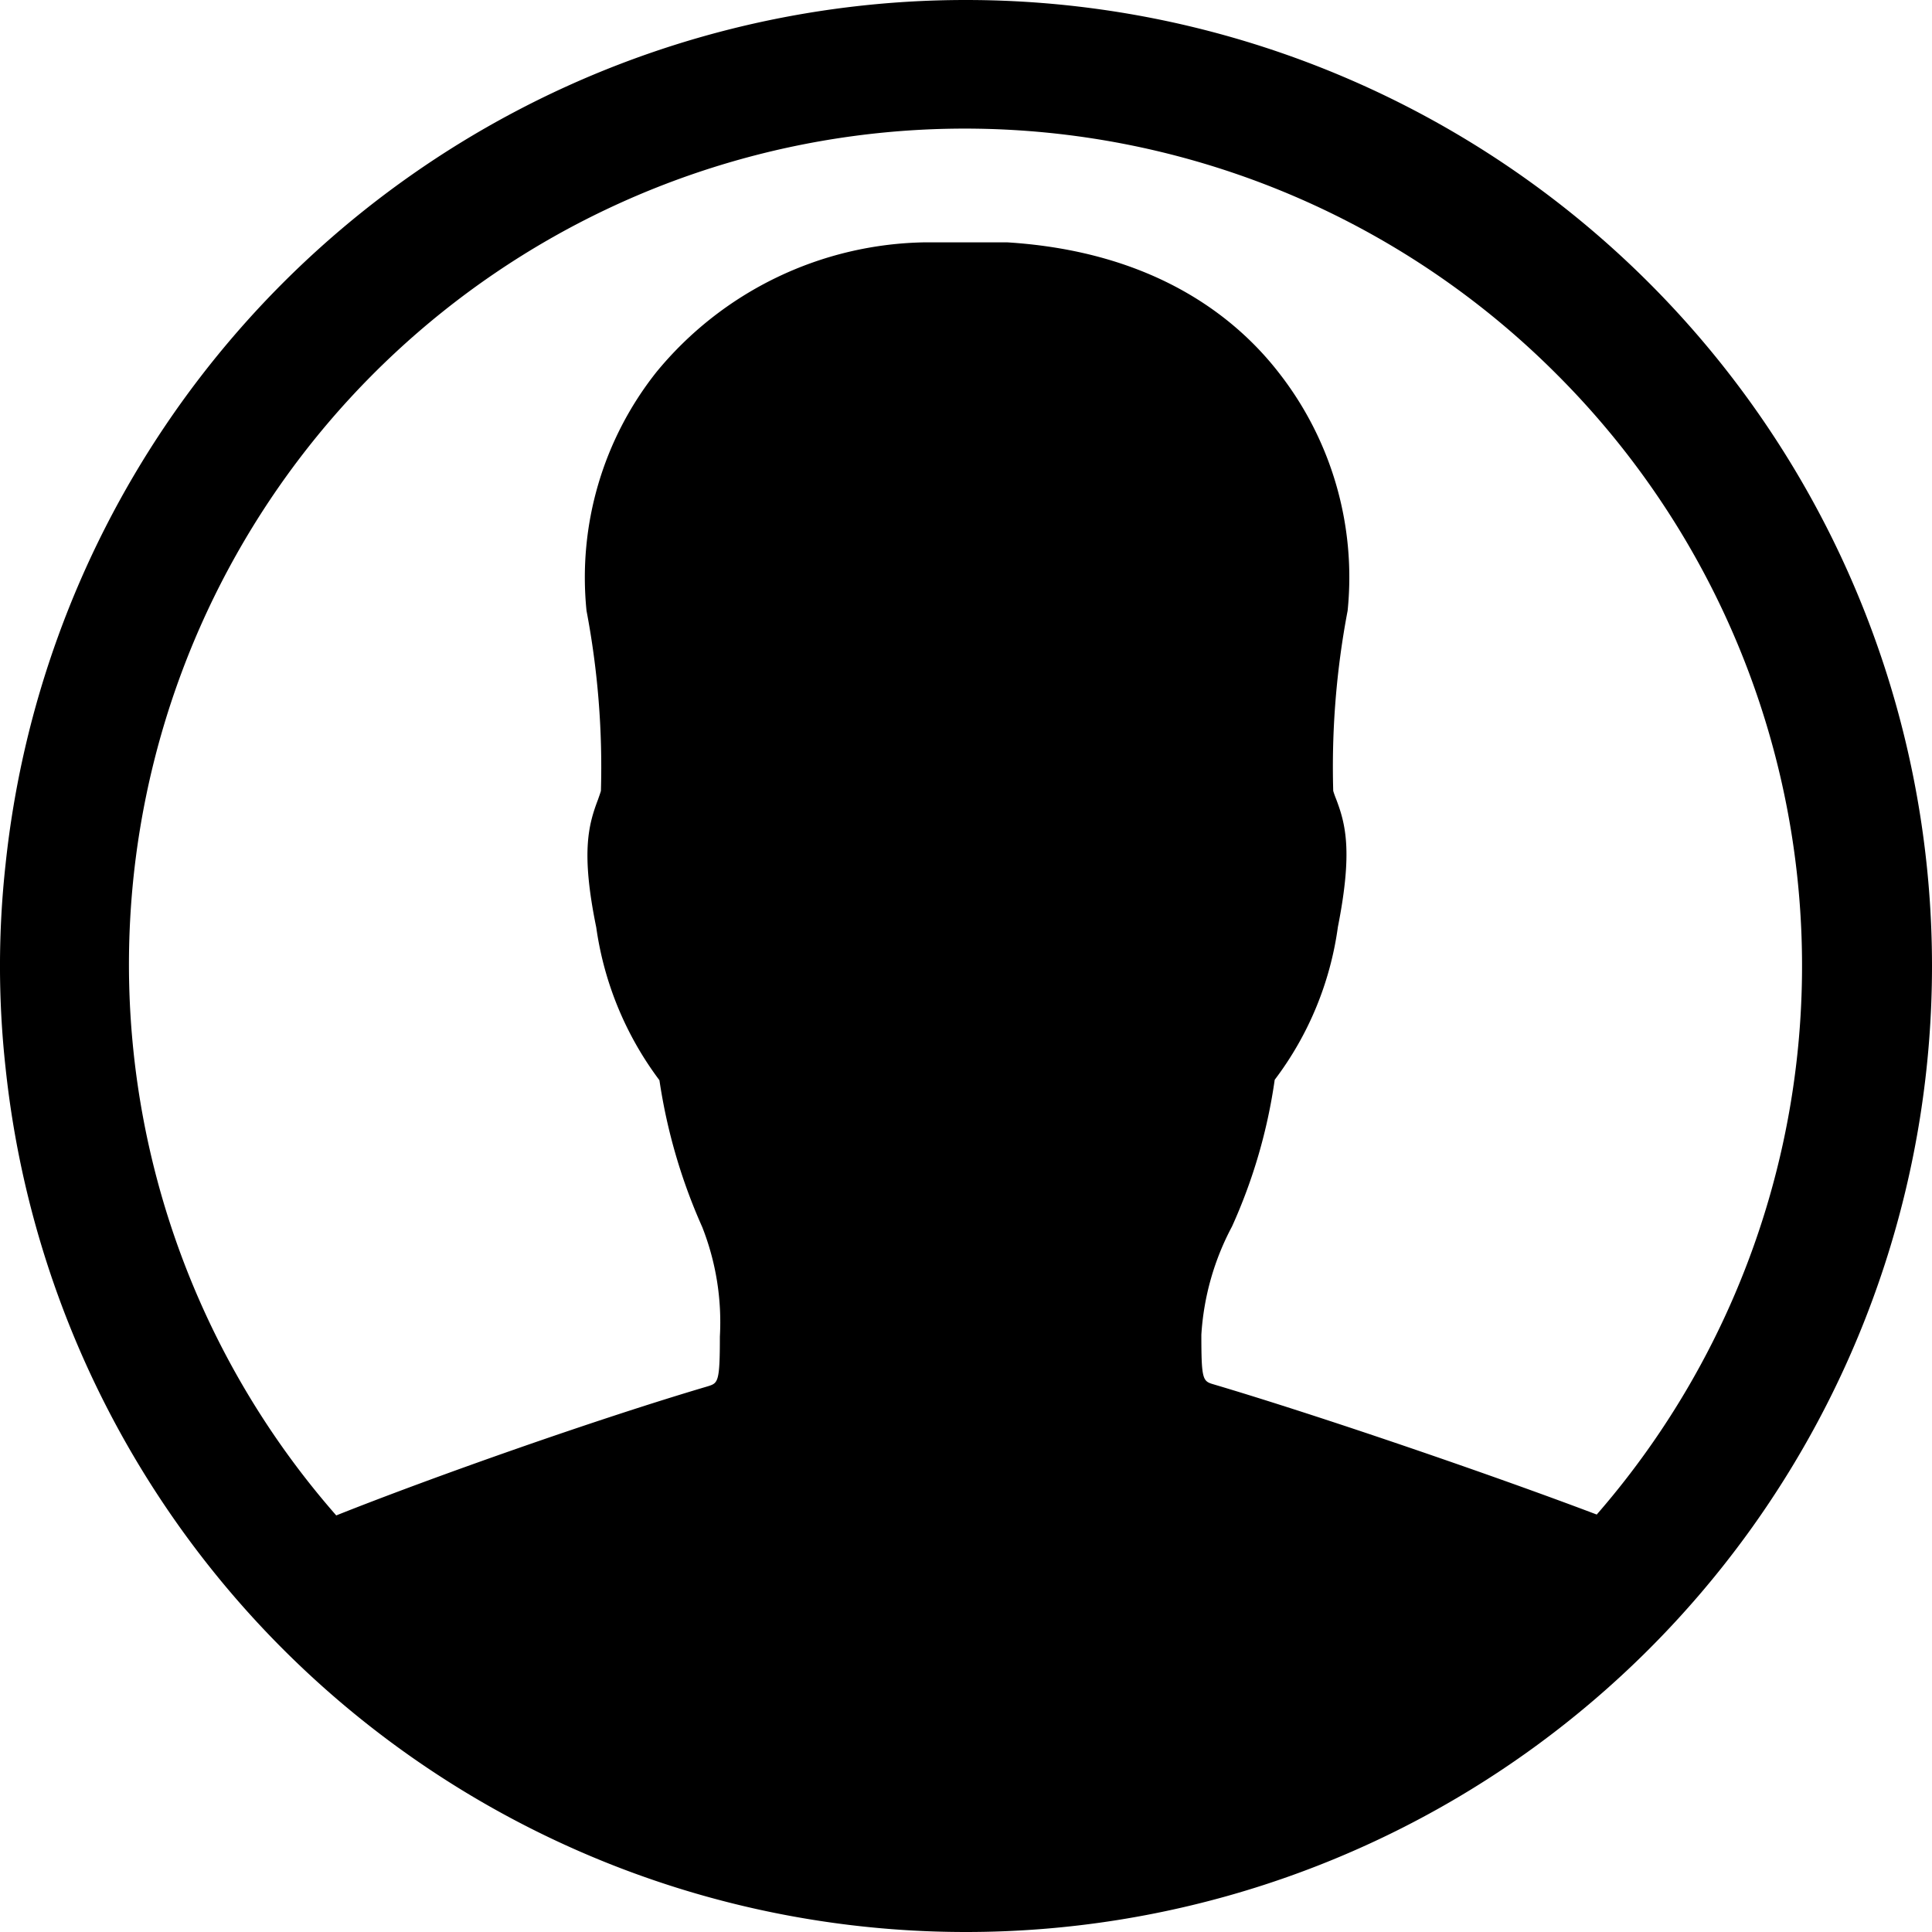 <svg xmlns="http://www.w3.org/2000/svg" width="50" height="50" viewBox="0 0 55.936 55.936">
  <path id="Icon_ionic-ios-contact" data-name="Icon ionic-ios-contact" d="M31.343,3.375h0A27.956,27.956,0,0,0,3.536,28.4a26.951,26.951,0,0,0,0,5.889A27.956,27.956,0,0,0,31.343,59.311h0a27.968,27.968,0,0,0,0-55.936ZM49.6,47.223c-3.052-1.156-8-2.851-11.08-3.765-.323-.094-.363-.121-.363-1.439a7.652,7.652,0,0,1,.887-3.133,15.627,15.627,0,0,0,1.237-4.249,9.447,9.447,0,0,0,1.829-4.424c.43-2.178.229-2.972-.054-3.711a2.381,2.381,0,0,1-.081-.229,24.18,24.18,0,0,1,.417-5.217,9.607,9.607,0,0,0-2-6.9c-1.224-1.573-3.577-3.5-7.866-3.765H30.173a10.265,10.265,0,0,0-7.8,3.765,9.566,9.566,0,0,0-2.017,6.9,24.18,24.18,0,0,1,.417,5.217c-.027.094-.054.161-.081.242-.282.74-.5,1.533-.054,3.711a9.593,9.593,0,0,0,1.829,4.424A16.273,16.273,0,0,0,23.706,38.9a7.512,7.512,0,0,1,.511,3.173c0,1.331-.054,1.345-.35,1.439-3.187.941-7.92,2.609-10.757,3.738A24.2,24.2,0,0,1,48.46,14.226a24.2,24.2,0,0,1,1.143,33Z" transform="translate(-3.375 -3.375)"/>
</svg>
